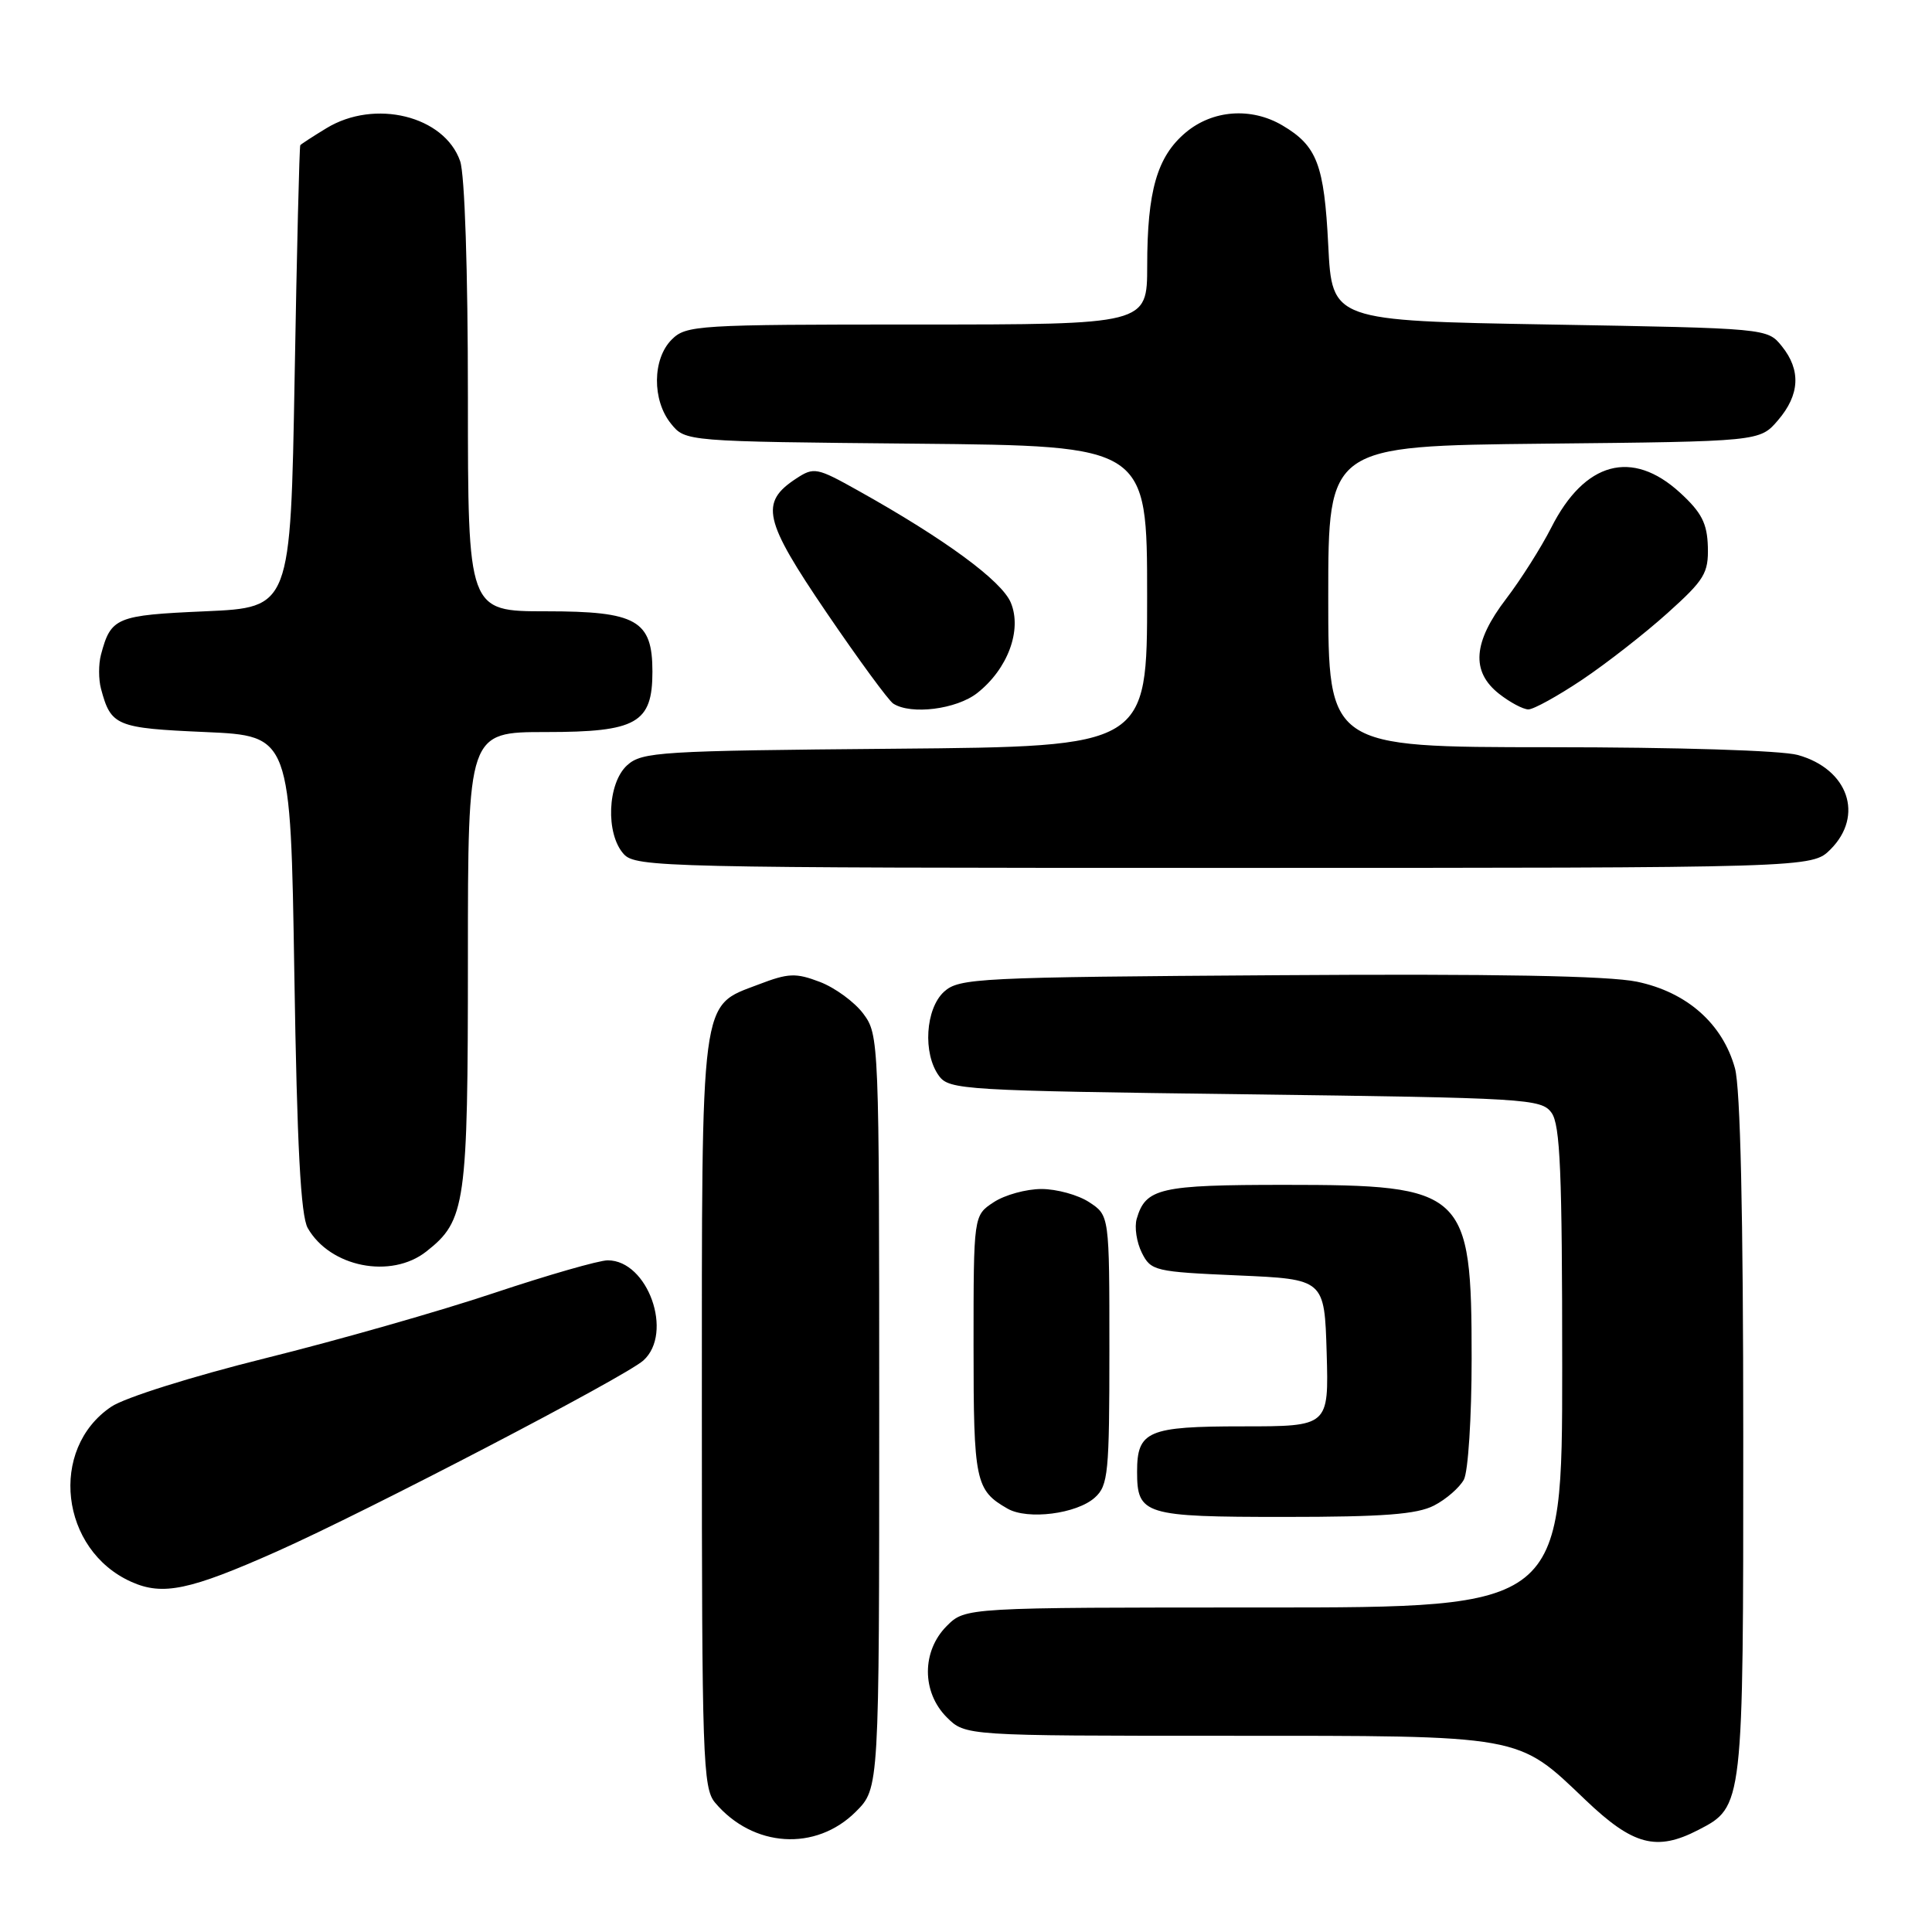 <?xml version="1.0" encoding="UTF-8" standalone="no"?>
<!DOCTYPE svg PUBLIC "-//W3C//DTD SVG 1.1//EN" "http://www.w3.org/Graphics/SVG/1.1/DTD/svg11.dtd" >
<svg xmlns="http://www.w3.org/2000/svg" xmlns:xlink="http://www.w3.org/1999/xlink" version="1.1" viewBox="0 0 256 256">
 <g >
 <path fill="currentColor"
d=" M 113.41 240.05 C 116.50 236.96 116.50 236.96 116.50 187.05 C 116.50 137.86 116.47 137.11 114.39 134.32 C 113.23 132.77 110.65 130.88 108.64 130.11 C 105.43 128.89 104.47 128.93 100.48 130.46 C 92.73 133.41 93.00 131.38 93.00 187.34 C 93.00 232.96 93.13 236.94 94.75 238.86 C 99.77 244.82 108.10 245.36 113.41 240.05 Z  M 225.03 242.48 C 231.01 239.39 231.00 239.45 230.99 190.30 C 230.99 160.86 230.61 144.14 229.89 141.55 C 228.25 135.63 223.52 131.46 216.90 130.08 C 213.12 129.30 198.12 129.02 169.29 129.22 C 129.53 129.48 127.09 129.61 125.10 131.40 C 122.62 133.66 122.25 139.60 124.42 142.56 C 125.77 144.41 127.70 144.52 165.00 145.00 C 202.30 145.48 204.23 145.59 205.58 147.44 C 206.74 149.02 207.00 155.31 207.00 181.19 C 207.00 213.00 207.00 213.00 167.45 213.00 C 127.91 213.00 127.91 213.00 125.45 215.45 C 122.12 218.79 122.12 224.21 125.45 227.55 C 127.91 230.00 127.91 230.00 162.49 230.00 C 202.07 230.00 200.97 229.80 210.11 238.53 C 216.39 244.52 219.50 245.34 225.03 242.48 Z  M 36.70 205.57 C 48.71 200.22 82.85 182.43 85.25 180.27 C 89.28 176.64 85.85 167.00 80.53 167.00 C 79.37 167.00 72.59 168.95 65.46 171.33 C 58.33 173.72 44.72 177.60 35.21 179.96 C 25.44 182.39 16.53 185.19 14.74 186.40 C 6.43 192.00 7.97 205.40 17.42 209.61 C 21.57 211.46 25.13 210.72 36.70 205.57 Z  M 145.08 198.43 C 146.84 196.84 147.00 195.18 147.00 178.87 C 147.00 161.05 147.00 161.05 144.33 159.30 C 142.86 158.33 140.01 157.55 138.00 157.55 C 135.99 157.55 133.14 158.33 131.67 159.30 C 129.00 161.05 129.00 161.05 129.00 178.33 C 129.00 196.29 129.24 197.46 133.50 199.90 C 136.16 201.43 142.68 200.60 145.08 198.43 Z  M 190.02 199.49 C 191.63 198.66 193.40 197.11 193.97 196.06 C 194.54 195.00 195.00 187.78 195.00 180.02 C 195.00 157.76 194.18 157.00 170.24 157.00 C 153.68 157.00 151.80 157.43 150.62 161.50 C 150.30 162.60 150.61 164.62 151.30 166.00 C 152.50 168.40 153.02 168.52 164.03 169.00 C 175.50 169.50 175.50 169.50 175.79 179.25 C 176.07 189.00 176.07 189.00 164.66 189.00 C 152.09 189.00 150.67 189.61 150.67 195.00 C 150.67 200.72 151.59 201.00 170.17 201.00 C 183.31 201.00 187.75 200.66 190.02 199.49 Z  M 56.49 165.83 C 61.71 161.73 62.00 159.66 62.00 127.03 C 62.00 97.00 62.00 97.00 72.35 97.00 C 84.37 97.00 86.45 95.82 86.45 89.00 C 86.45 82.18 84.37 81.00 72.35 81.00 C 62.00 81.00 62.00 81.00 62.00 52.65 C 62.00 35.80 61.58 23.10 60.97 21.35 C 58.88 15.35 49.66 13.08 43.25 16.99 C 41.46 18.08 39.90 19.09 39.79 19.24 C 39.67 19.38 39.33 33.23 39.04 50.00 C 38.50 80.50 38.50 80.50 27.21 81.00 C 15.36 81.52 14.70 81.80 13.38 86.75 C 13.05 87.99 13.05 90.01 13.38 91.25 C 14.70 96.20 15.36 96.48 27.21 97.00 C 38.50 97.50 38.50 97.50 39.00 129.00 C 39.36 151.91 39.85 161.11 40.78 162.73 C 43.74 167.91 51.82 169.51 56.49 165.83 Z  M 242.55 112.55 C 247.03 108.06 244.90 101.90 238.22 100.04 C 236.05 99.44 222.29 99.01 205.25 99.01 C 176.00 99.00 176.00 99.00 176.00 79.04 C 176.00 59.09 176.00 59.09 204.59 58.79 C 233.18 58.50 233.18 58.50 235.59 55.69 C 238.49 52.31 238.66 49.04 236.09 45.86 C 234.18 43.50 234.17 43.50 205.34 43.00 C 176.50 42.50 176.50 42.50 176.00 32.50 C 175.46 21.80 174.52 19.33 169.93 16.62 C 165.80 14.18 160.68 14.56 157.11 17.56 C 153.32 20.75 152.01 25.29 152.01 35.25 C 152.00 43.00 152.00 43.00 121.50 43.00 C 92.33 43.00 90.91 43.09 89.00 45.00 C 86.44 47.56 86.39 53.03 88.91 56.14 C 90.82 58.50 90.82 58.50 121.41 58.79 C 152.00 59.08 152.00 59.08 152.00 79.00 C 152.00 98.92 152.00 98.92 118.60 99.21 C 87.39 99.48 85.07 99.62 83.10 101.40 C 80.48 103.78 80.22 110.49 82.65 113.17 C 84.23 114.91 88.01 115.00 162.20 115.00 C 240.09 115.00 240.09 115.00 242.55 112.55 Z  M 129.49 91.83 C 133.53 88.65 135.45 83.50 133.94 79.86 C 132.74 76.97 125.22 71.44 113.73 65.02 C 108.23 61.94 107.85 61.87 105.50 63.41 C 100.65 66.59 101.17 68.89 109.52 81.17 C 113.76 87.40 117.74 92.83 118.36 93.23 C 120.71 94.75 126.74 93.99 129.49 91.83 Z  M 209.64 90.07 C 212.86 87.91 217.95 83.94 220.95 81.24 C 225.86 76.83 226.39 75.95 226.30 72.45 C 226.21 69.34 225.47 67.90 222.61 65.28 C 216.26 59.47 209.97 61.17 205.55 69.91 C 204.22 72.53 201.53 76.78 199.57 79.35 C 195.18 85.09 194.89 88.98 198.63 91.93 C 200.08 93.07 201.83 94.00 202.52 94.00 C 203.21 94.00 206.41 92.23 209.64 90.07 Z "/>
</g>
</svg>
